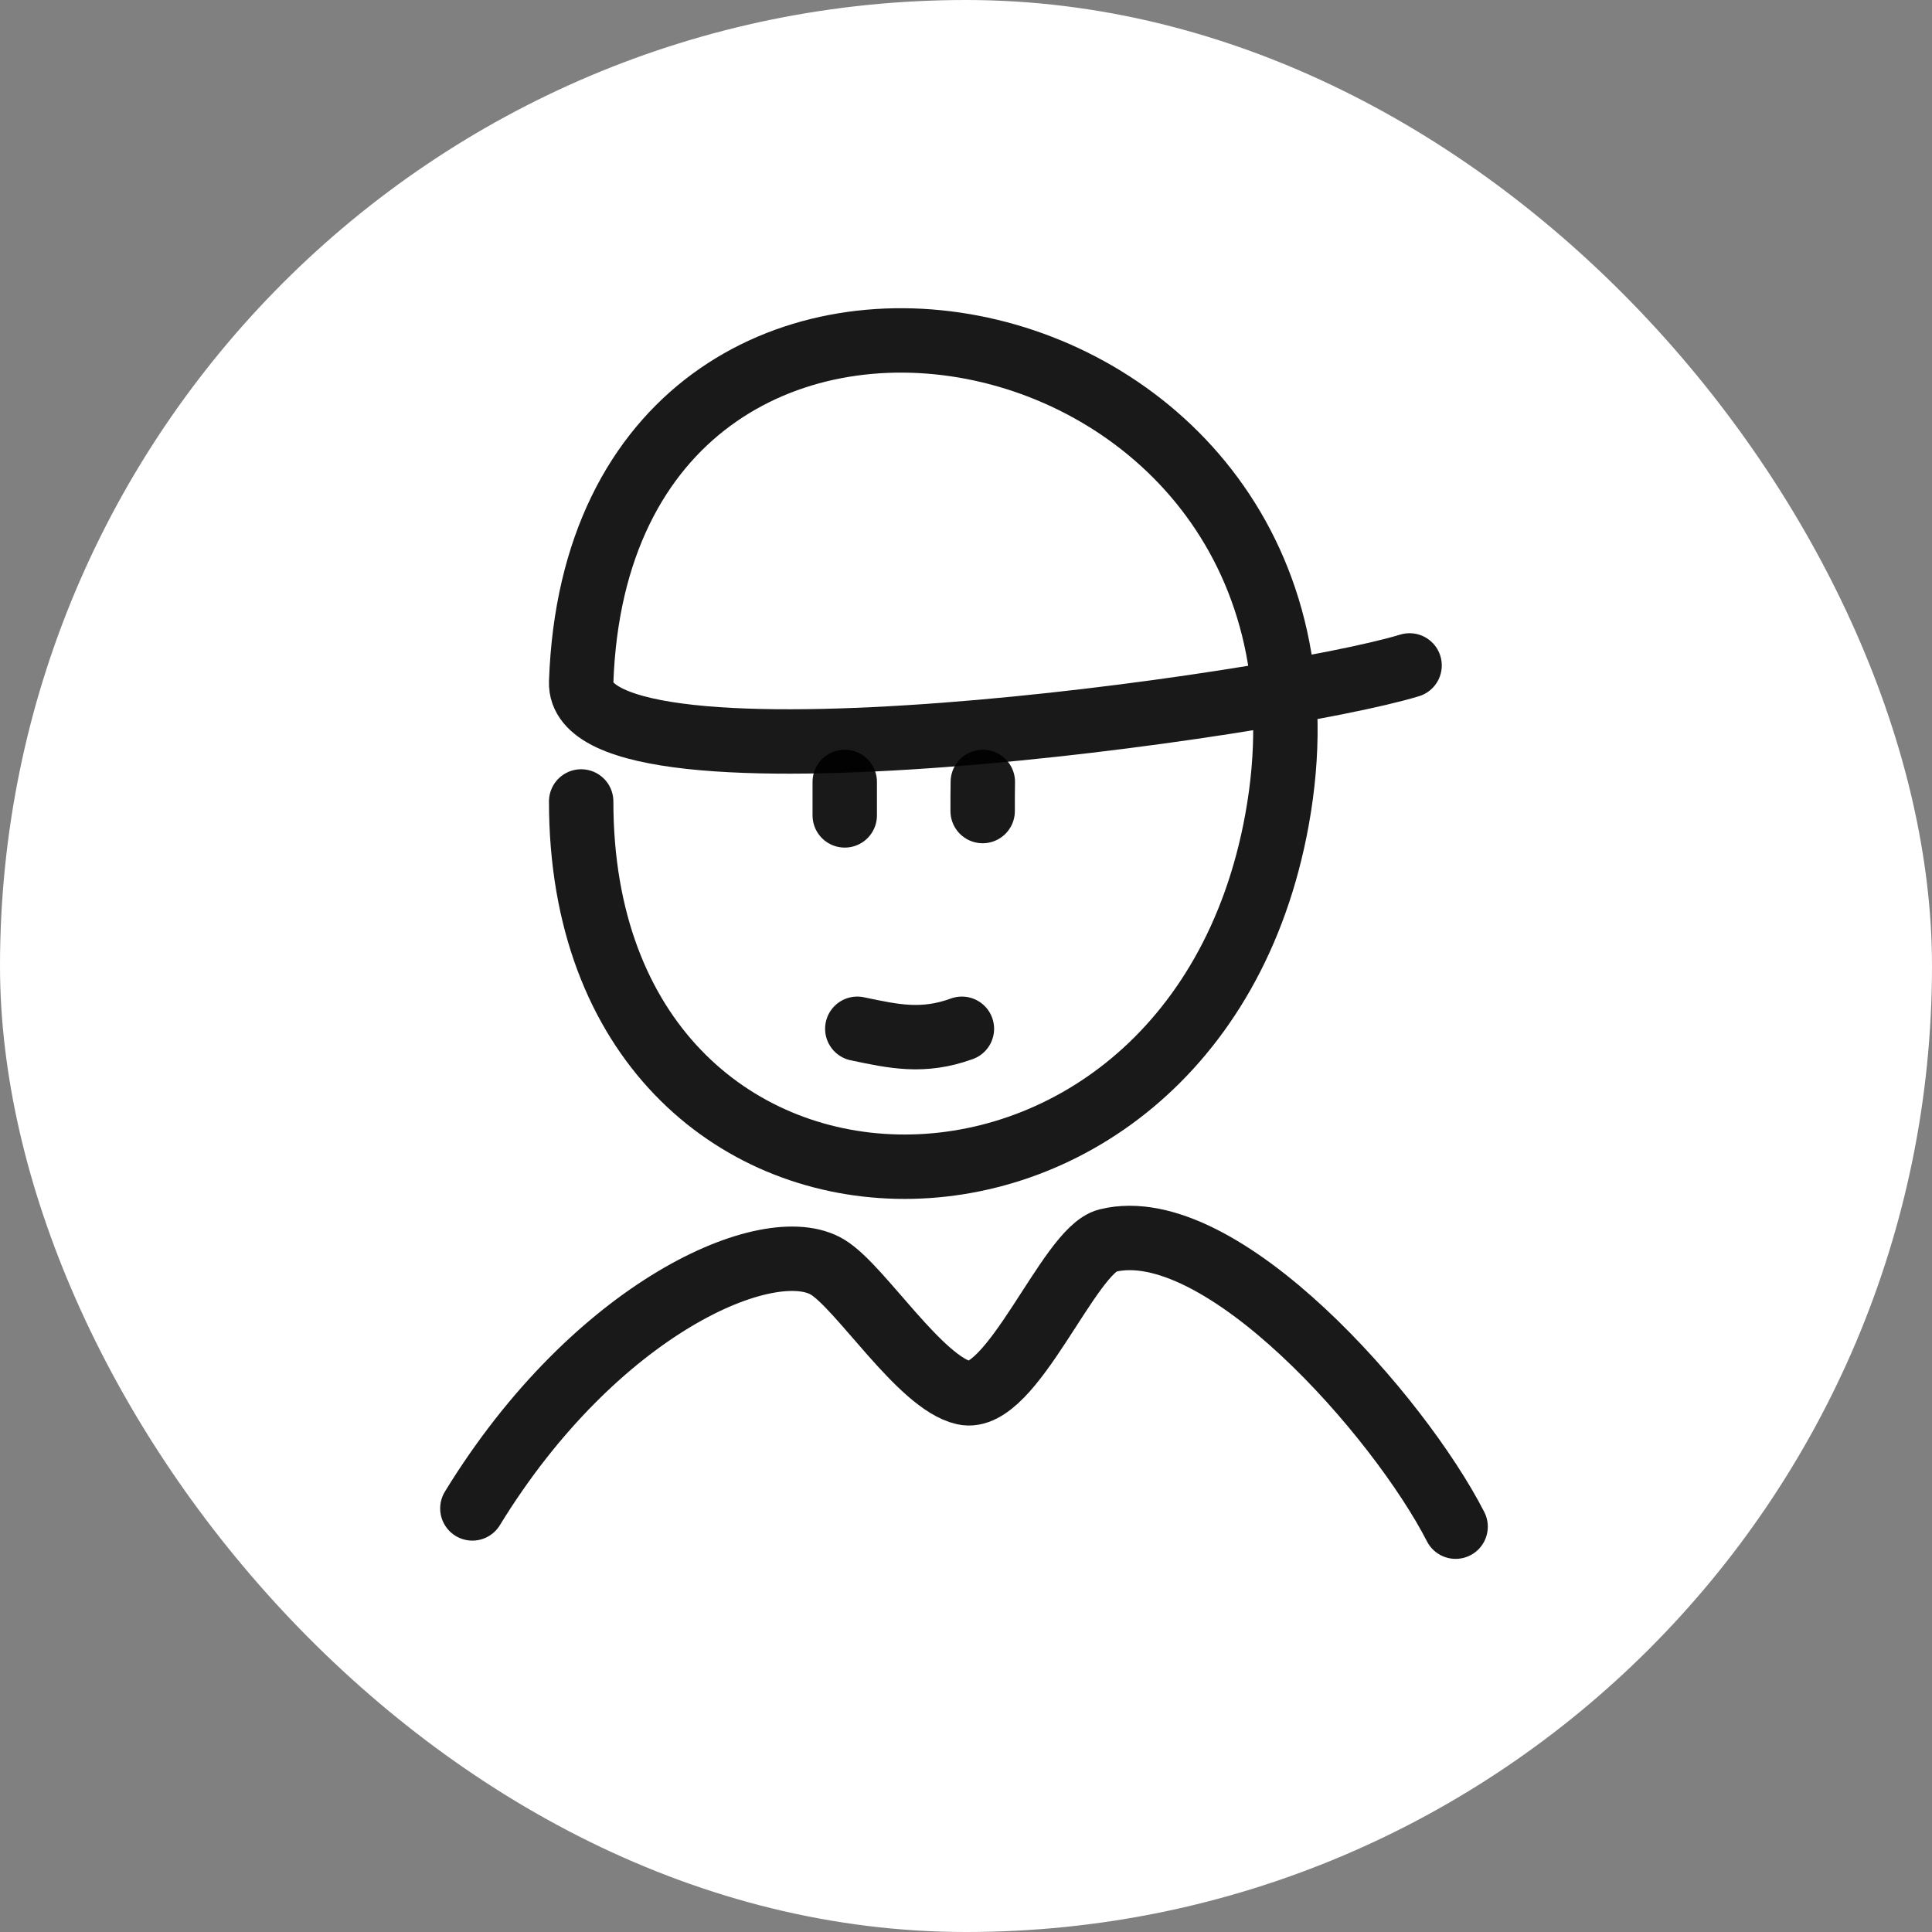 <!DOCTYPE svg PUBLIC "-//W3C//DTD SVG 1.1//EN" "http://www.w3.org/Graphics/SVG/1.1/DTD/svg11.dtd">
<!-- Uploaded to: SVG Repo, www.svgrepo.com, Transformed by: SVG Repo Mixer Tools -->
<svg width="256px" height="256px" viewBox="-40 -40 480.00 480.00" fill="none" xmlns="http://www.w3.org/2000/svg">
<rect x="-40" y="-40" width="480.00" height="480.00" fill="#808080" stroke="none"/>
<g id="SVGRepo_bgCarrier" stroke-width="0">
<rect x="-40" y="-40" width="480.00" height="480.00" rx="240" fill="#ffffff" strokewidth="0"/>
</g>
<g id="SVGRepo_tracerCarrier" stroke-linecap="round" stroke-linejoin="round"/>
<g id="SVGRepo_iconCarrier"> <path d="M310.206 125.321C277.275 135.355 103.327 159.94 104.391 129.458C109.096 -5.246 301.343 31 277.275 163.634C256.03 280.703 104.391 277.974 104.391 159.119" stroke="#000000" stroke-opacity="0.9" stroke-width="16" stroke-linecap="round" stroke-linejoin="round"/> <path d="M169.874 162.582C169.874 158.424 169.874 158.424 169.874 154.266" stroke="#000000" stroke-opacity="0.9" stroke-width="16" stroke-linecap="round" stroke-linejoin="round"/> <path d="M204.138 161.503C204.138 159.5 204.137 155.5 204.178 154.266" stroke="#000000" stroke-opacity="0.9" stroke-width="16" stroke-linecap="round" stroke-linejoin="round"/> <path d="M198.98 215.596C189.323 219.109 182.103 217.514 172.993 215.596" stroke="#000000" stroke-opacity="0.9" stroke-width="16" stroke-linecap="round" stroke-linejoin="round"/> <path d="M77.359 334.762C108.022 284.703 151.128 266.078 165.607 274.808C173.796 279.746 188.602 303.577 199.5 306.037C211.39 308.72 225.527 270.604 235.131 268.224C263.281 261.242 307.625 311.923 321.641 339.295" stroke="#000000" stroke-opacity="0.9" stroke-width="16" stroke-linecap="round" stroke-linejoin="round"/> </g>
</svg>